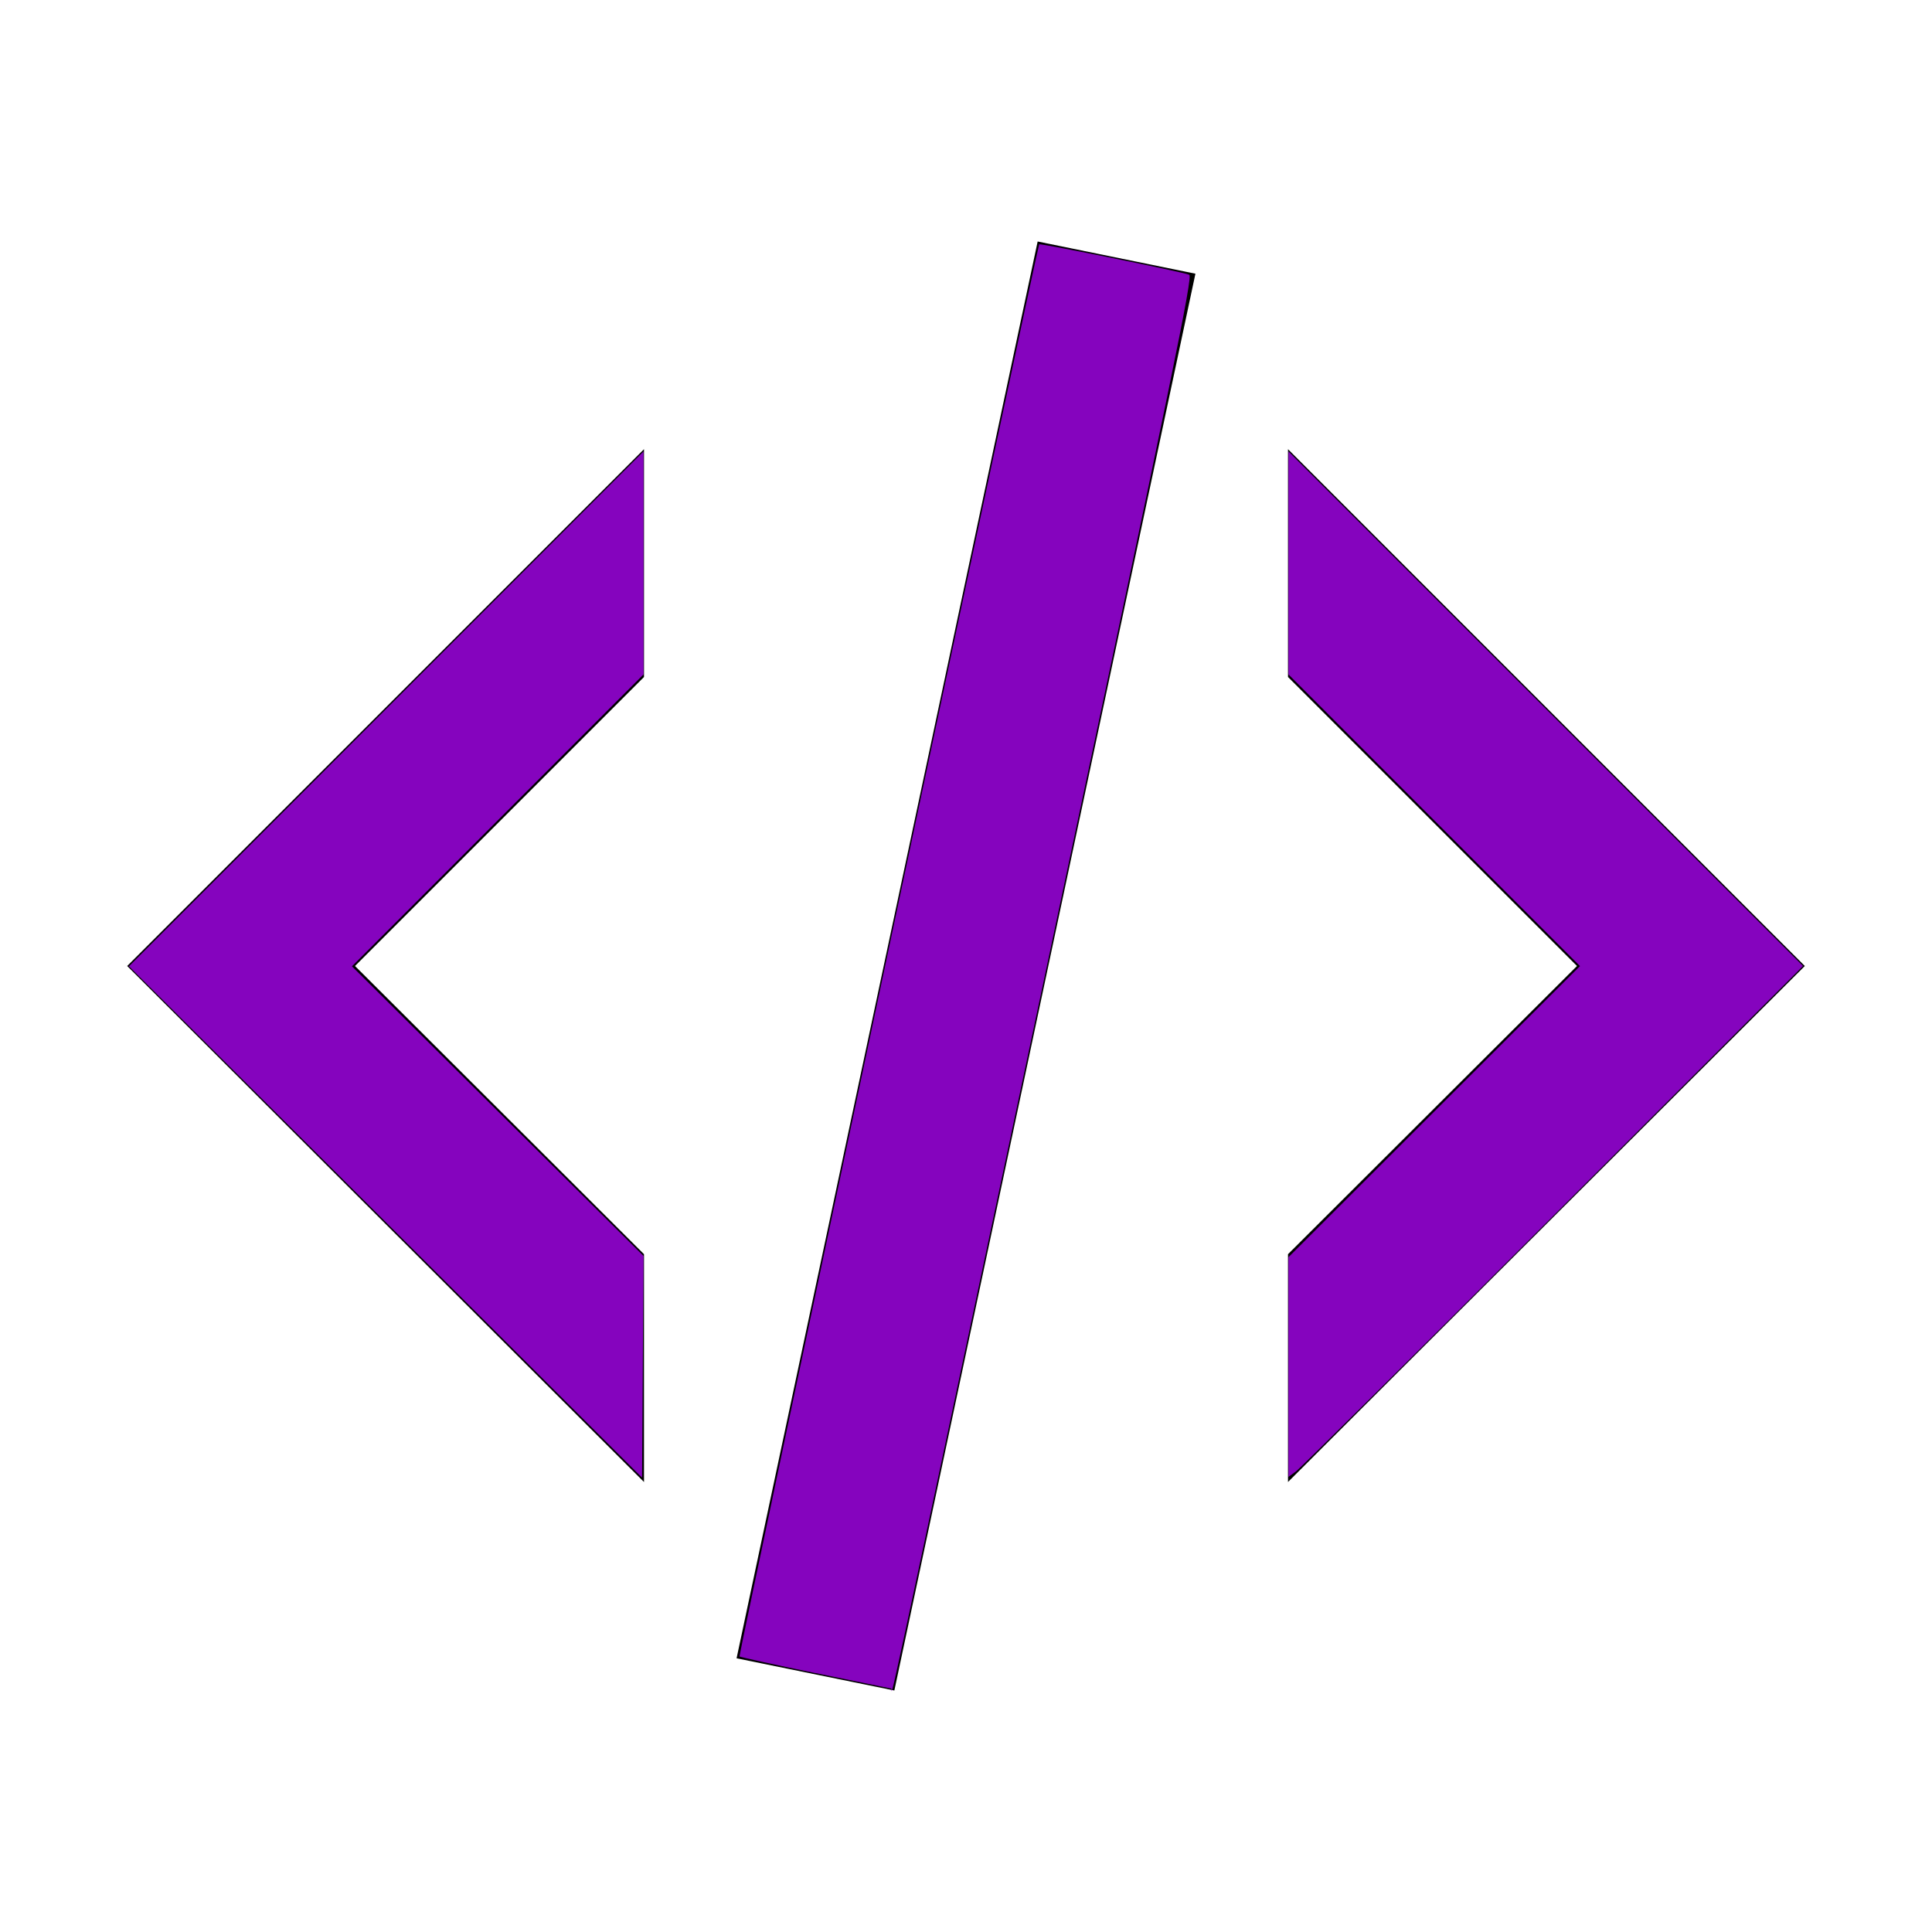 <?xml version="1.0" encoding="UTF-8" standalone="no"?>
<svg
   viewBox="0 0 24 24"
   version="1.1"
   id="svg163"
   sodipodi:docname="code.svg"
   inkscape:version="1.1.2 (0a00cf5339, 2022-02-04)"
   xmlns:inkscape="http://www.inkscape.org/namespaces/inkscape"
   xmlns:sodipodi="http://sodipodi.sourceforge.net/DTD/sodipodi-0.dtd"
   xmlns="http://www.w3.org/2000/svg"
   xmlns:svg="http://www.w3.org/2000/svg">
  <defs
     id="defs167" />
  <sodipodi:namedview
     id="namedview165"
     pagecolor="#ffffff"
     bordercolor="#666666"
     borderopacity="1.0"
     inkscape:pageshadow="2"
     inkscape:pageopacity="0.0"
     inkscape:pagecheckerboard="0"
     showgrid="false"
     inkscape:zoom="29.958333"
     inkscape:cx="11.98331"
     inkscape:cy="12"
     inkscape:window-width="1920"
     inkscape:window-height="1016"
     inkscape:window-x="1920"
     inkscape:window-y="27"
     inkscape:window-maximized="1"
     inkscape:current-layer="svg163" />
  <path
     d="M12.89,3L14.85,3.4L11.11,21L9.15,20.6L12.89,3M19.59,12L16,8.41V5.58L22.42,12L16,18.41V15.58L19.59,12M1.58,12L8,5.58V8.41L4.41,12L8,15.58V18.41L1.58,12Z"
     id="path161" />
  <path
     style="opacity:0.91;fill:#9205d1;stroke-width:0;stroke-opacity:0.804"
     d="M 4.79,15.18 1.602,12.004 4.798,8.806 7.994,5.608 v 1.385 1.385 l -1.811,1.813 -1.811,1.813 1.811,1.799 1.811,1.799 -0.009,1.377 -0.009,1.377 z"
     id="path324" />
  <path
     style="opacity:0.91;fill:#9205d1;stroke-width:0;stroke-opacity:0.804"
     d="M 10.124,20.783 C 9.615,20.678 9.193,20.585 9.186,20.577 9.174,20.562 12.89,3.055 12.909,3.035 c 0.015,-0.015 1.801,0.347 1.864,0.378 0.046,0.022 -0.184,1.138 -1.775,8.62 -2.124,9.992 -1.899,8.946 -1.927,8.943 -0.012,-0.002 -0.439,-0.089 -0.948,-0.194 z"
     id="path363" />
  <path
     style="opacity:0.91;fill:#9205d1;stroke-width:0;stroke-opacity:0.804"
     d="M 16.006,16.982 V 15.617 L 17.816,13.809 19.627,12.001 17.816,10.19 16.006,8.378 V 6.993 5.608 l 3.196,3.196 3.196,3.196 -3.104,3.106 c -1.707,1.709 -3.146,3.137 -3.196,3.173 l -0.092,0.067 z"
     id="path402" />
</svg>
